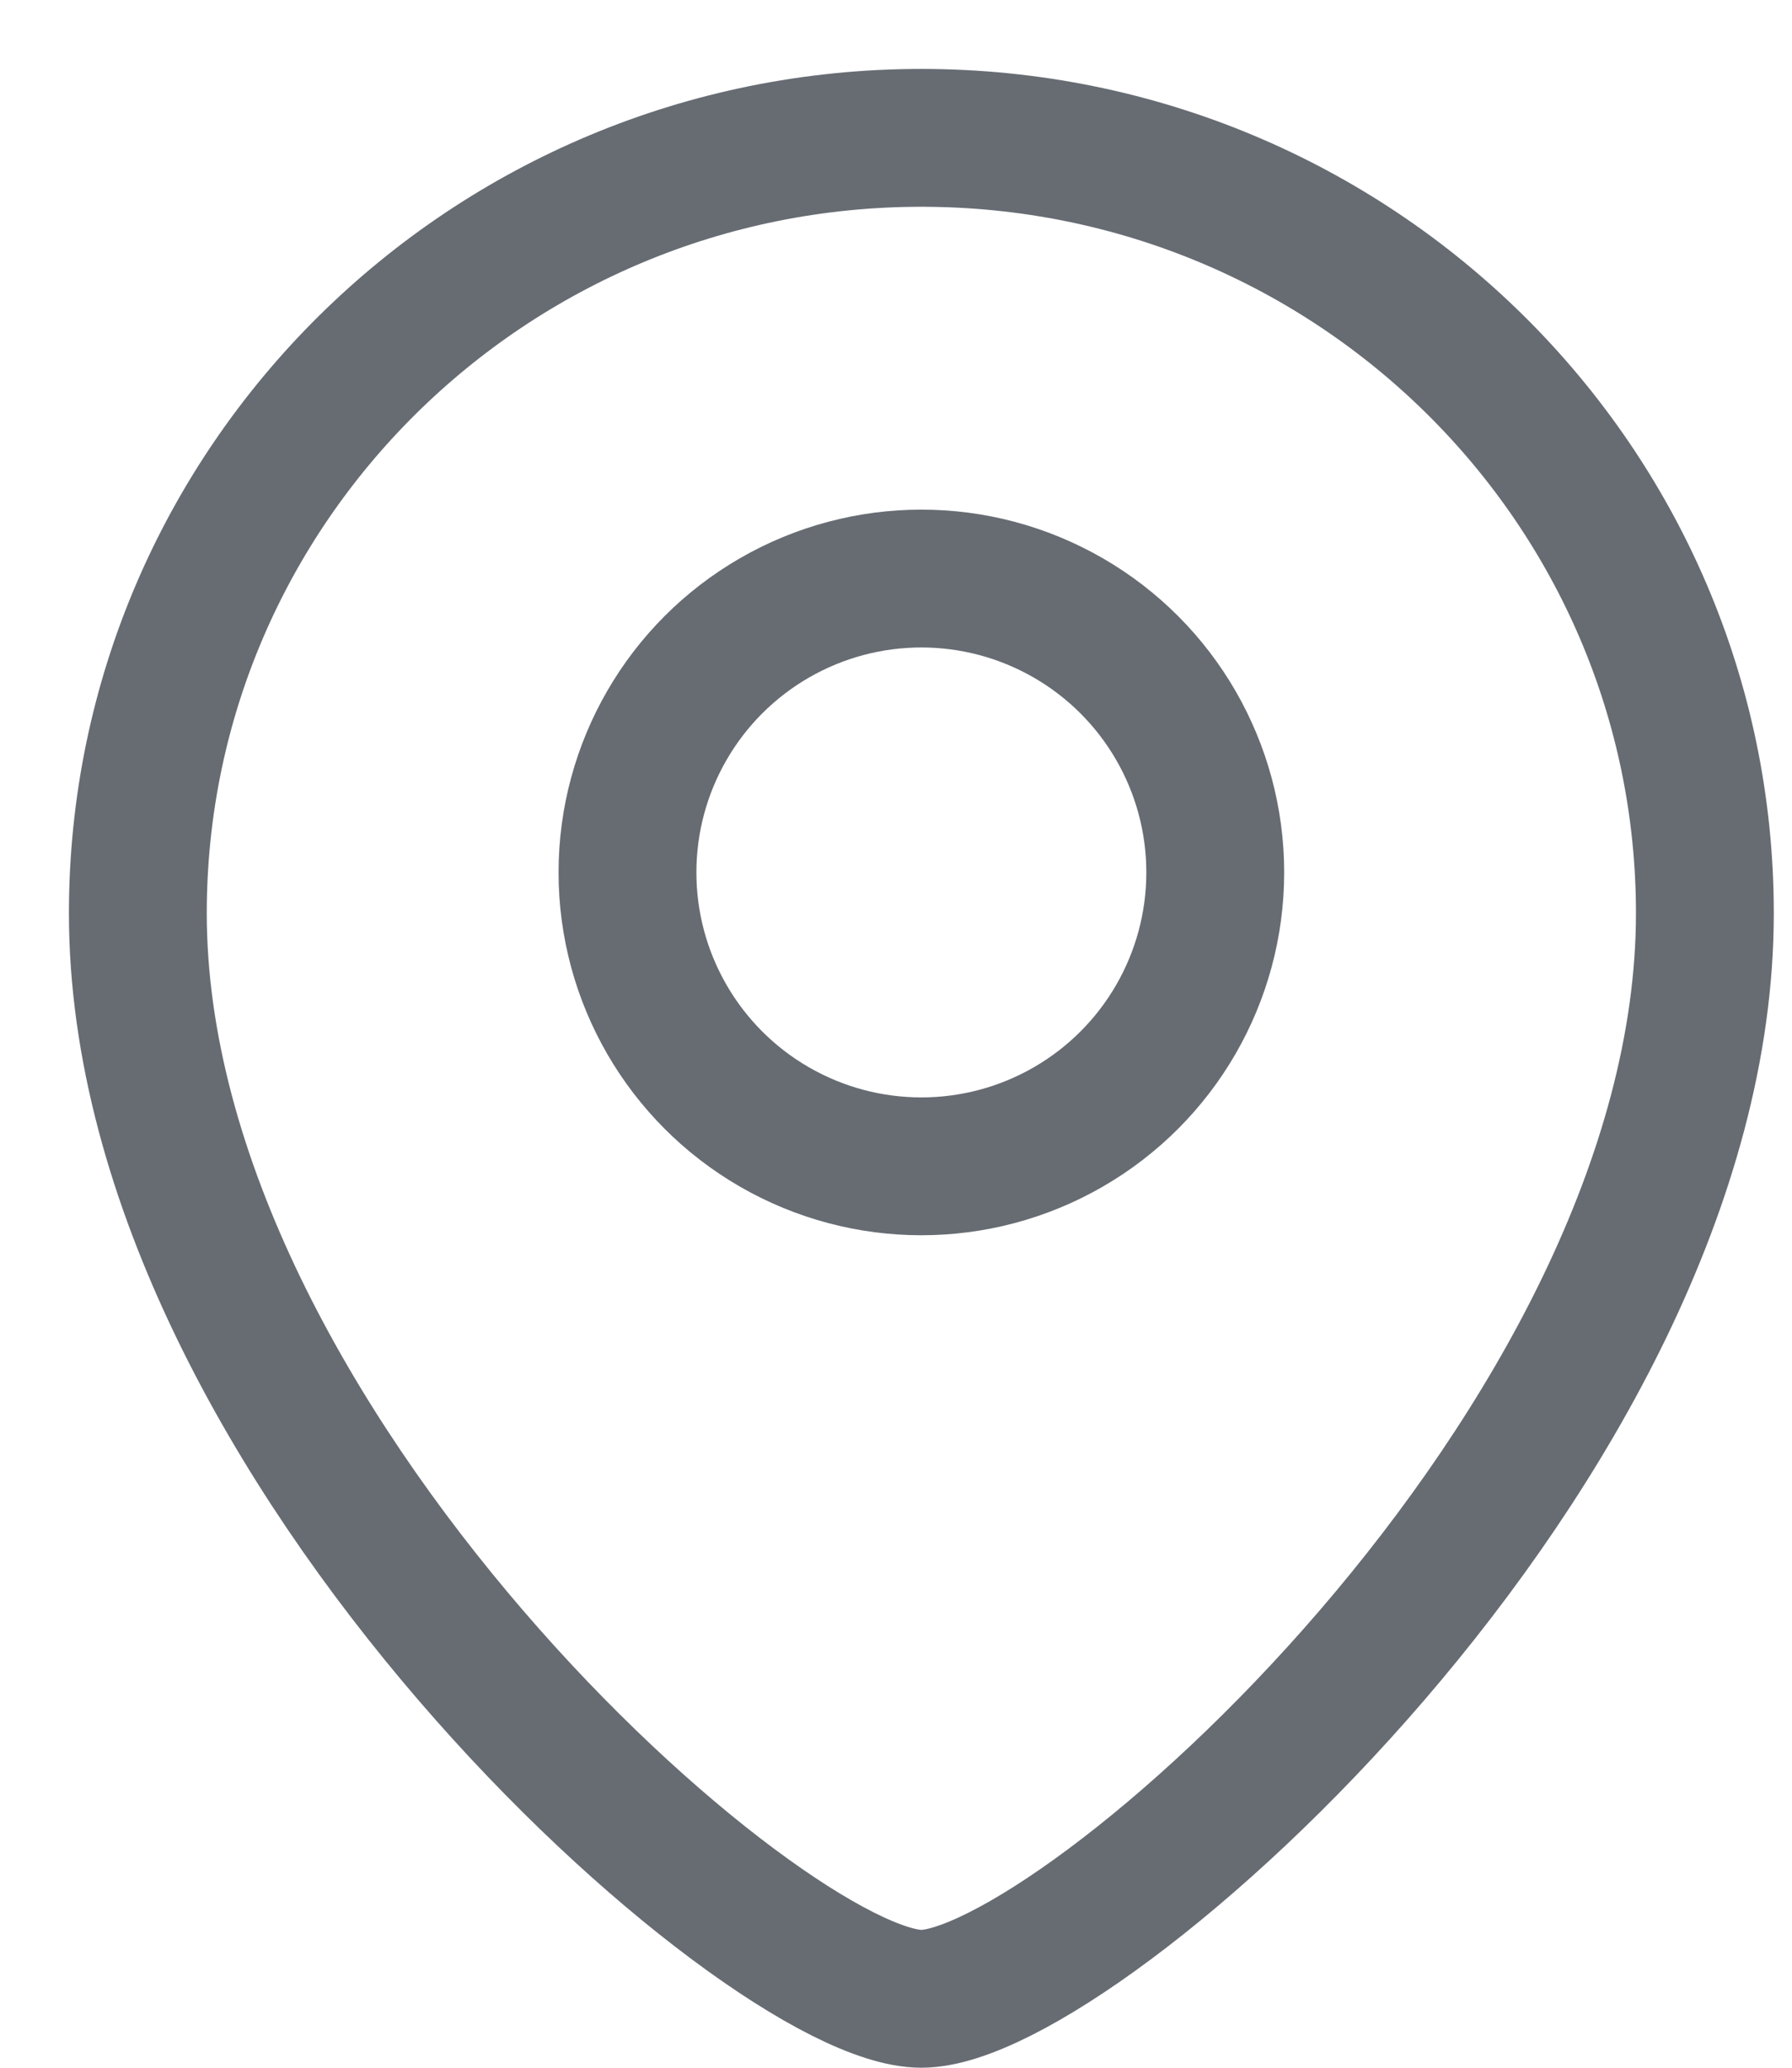 <svg width="13" height="15" viewBox="0 0 13 15" fill="none" xmlns="http://www.w3.org/2000/svg">
<path d="M12.368 6.625C12.368 10.482 7.821 14.5 6.684 14.5C5.547 14.5 1 10.482 1 6.625C1 3.518 3.545 1 6.684 1C9.824 1 12.368 3.518 12.368 6.625Z" stroke="#676C73"/>
<circle cx="2.132" cy="2.132" r="2.132" transform="matrix(-1 0 0 1 8.816 4.197)" stroke="#676C73"/>
</svg>
